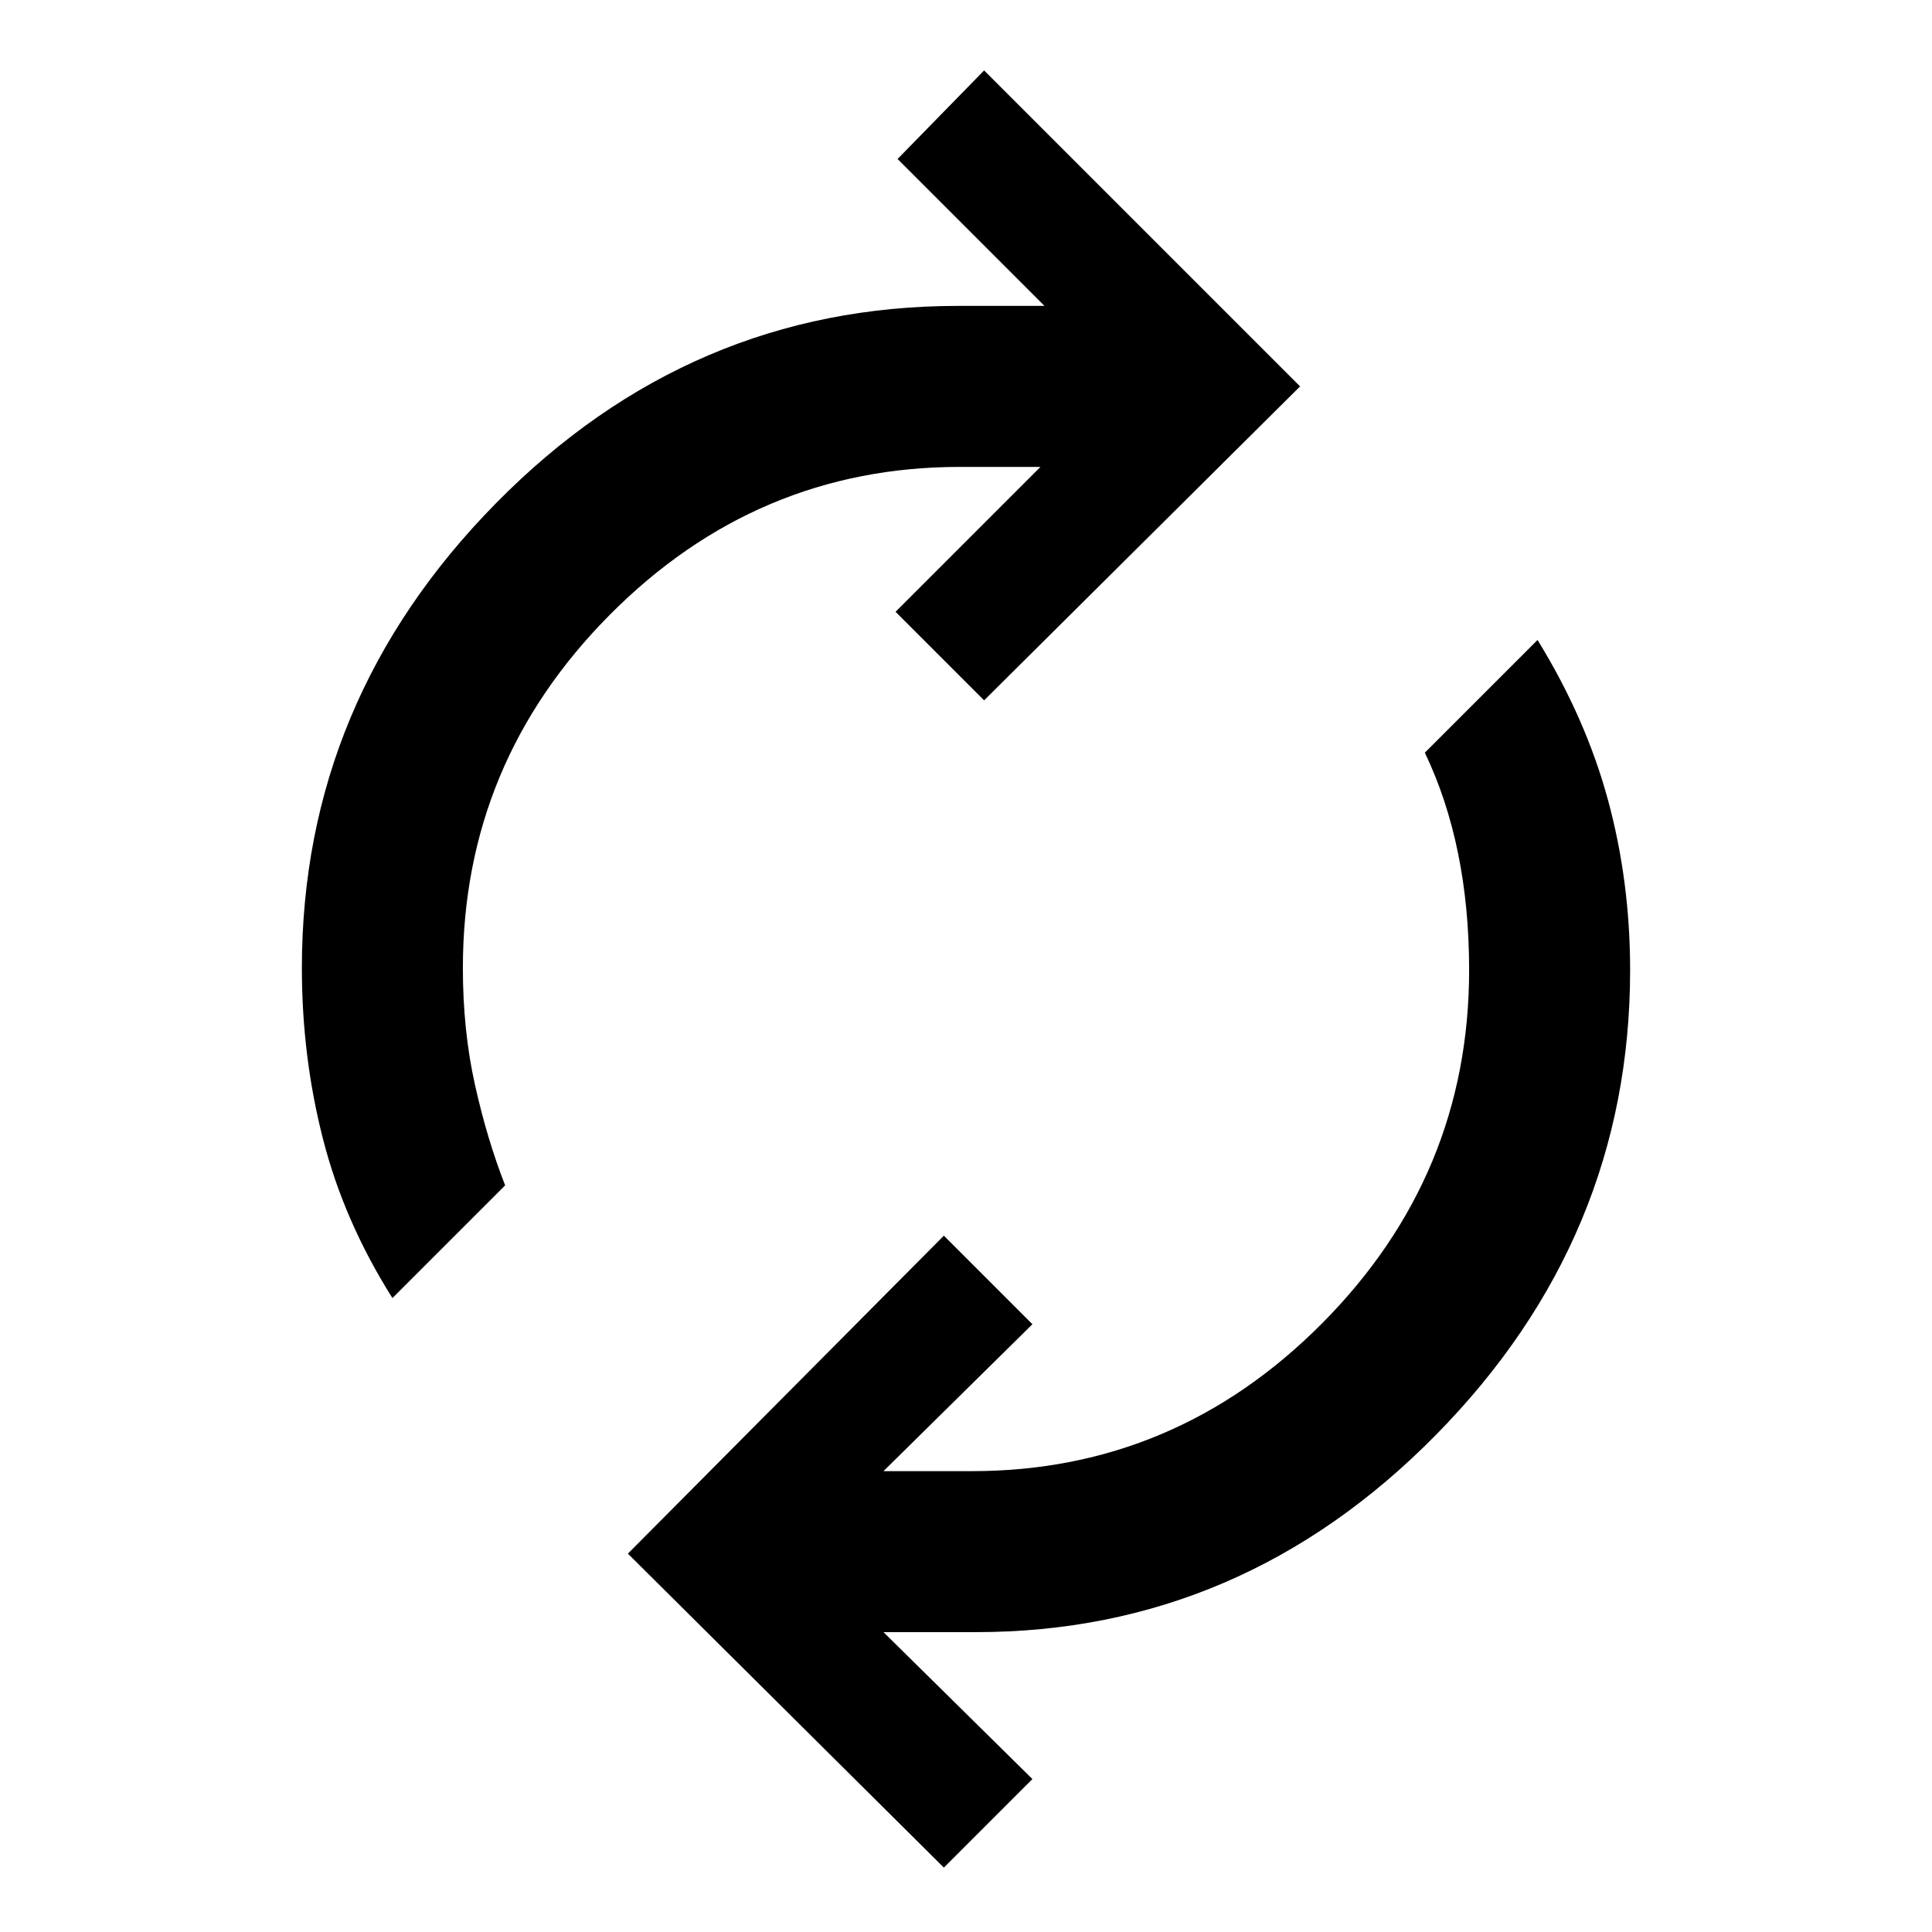 <svg xmlns="http://www.w3.org/2000/svg" height="48" width="48"><path d="M9.75 32.25q-1.2-1.9-1.725-3.95-.525-2.05-.525-4.25 0-6.65 4.825-11.55T23.8 7.6h2.15L22.3 3.95l2.15-2.2L32.3 9.6l-7.85 7.8-2.2-2.2 3.6-3.6h-2q-5.05 0-8.7 3.675-3.65 3.675-3.65 8.775 0 1.55.3 2.9.3 1.35.75 2.5Zm13.7 14.15-7.85-7.8 7.85-7.9 2.2 2.2-3.7 3.65h2.2q5.05 0 8.7-3.675Q36.5 29.2 36.5 24.1q0-1.55-.275-2.9-.275-1.35-.825-2.5l2.8-2.8q1.2 1.95 1.75 3.975.55 2.025.55 4.225 0 6.65-4.825 11.55t-11.425 4.9h-2.3l3.7 3.65Z"/></svg>